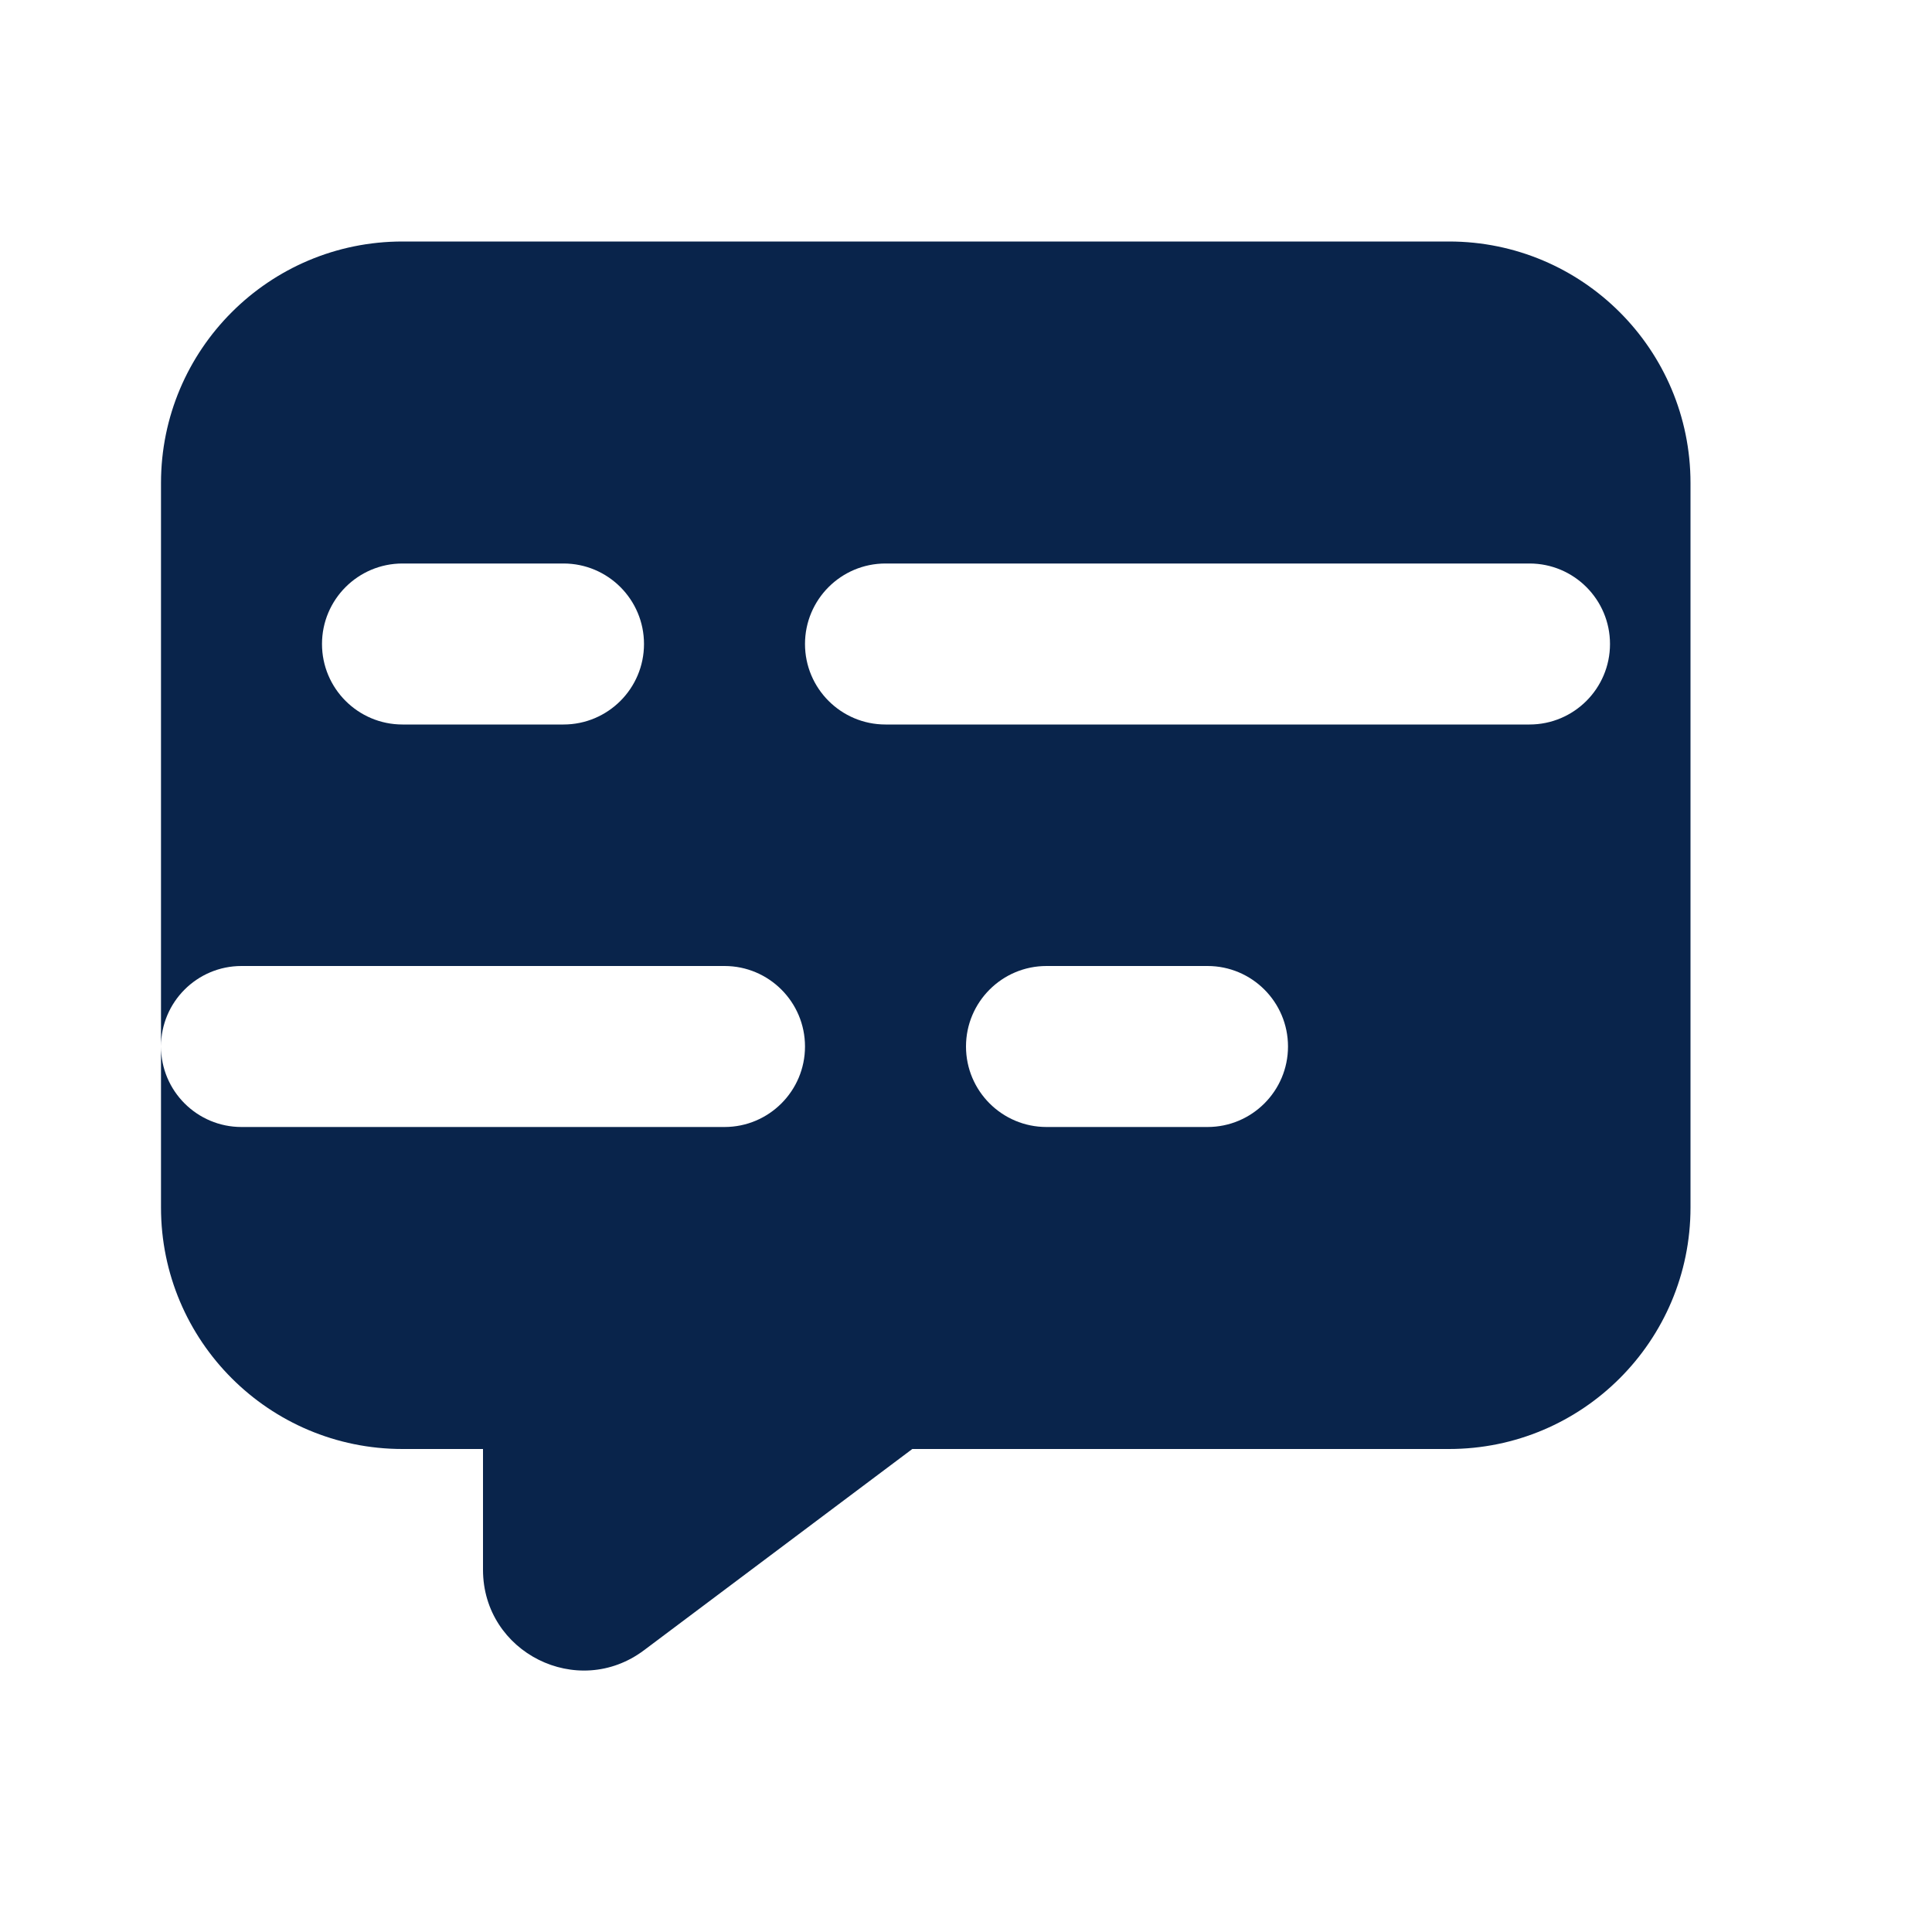 <svg xmlns="http://www.w3.org/2000/svg" width="24" height="24" viewBox="0 0 24 24"><g fill="none" fill-rule="evenodd"><path d="M24,0 L24,24 L0,24 L0,0 L24,0 Z M12.594,23.258 L12.582,23.259 L12.511,23.295 L12.492,23.299 L12.477,23.295 L12.406,23.259 C12.396,23.256 12.387,23.259 12.382,23.265 L12.378,23.276 L12.361,23.703 L12.366,23.724 L12.377,23.736 L12.48,23.81 L12.495,23.814 L12.507,23.81 L12.611,23.736 L12.623,23.72 L12.627,23.703 L12.61,23.276 C12.608,23.266 12.601,23.259 12.594,23.258 Z M12.858,23.145 L12.845,23.147 L12.66,23.24 L12.65,23.25 L12.647,23.261 L12.665,23.691 L12.67,23.703 L12.678,23.71 L12.879,23.803 C12.891,23.807 12.902,23.803 12.908,23.795 L12.912,23.781 L12.878,23.166 C12.875,23.155 12.867,23.147 12.858,23.145 Z M12.143,23.147 C12.133,23.142 12.122,23.145 12.116,23.153 L12.11,23.166 L12.076,23.781 C12.075,23.793 12.083,23.802 12.093,23.805 L12.108,23.803 L12.309,23.71 L12.319,23.702 L12.322,23.691 L12.34,23.261 L12.337,23.248 L12.328,23.24 L12.143,23.147 Z"/><path fill="#09244B" d="M5,3 C3.343,3 2,4.343 2,6 L2,13 L2,15 C2,16.657 3.343,18 5,18 L6,18 L6,19.5 C6,20.53 7.176,21.118 8,20.5 L11.333,18 L18,18 C19.657,18 21,16.657 21,15 L21,6 C21,4.343 19.657,3 18,3 L5,3 Z M2,13 C2,13.552 2.448,14 3,14 L9,14 C9.552,14 10,13.552 10,13 C10,12.448 9.552,12 9,12 L3,12 C2.448,12 2,12.448 2,13 Z M5,7 C4.448,7 4,7.448 4,8 C4,8.552 4.448,9 5,9 L7,9 C7.552,9 8,8.552 8,8 C8,7.448 7.552,7 7,7 L5,7 Z M11,7 C10.448,7 10,7.448 10,8 C10,8.552 10.448,9 11,9 L19,9 C19.552,9 20,8.552 20,8 C20,7.448 19.552,7 19,7 L11,7 Z M13,12 C12.448,12 12,12.448 12,13 C12,13.552 12.448,14 13,14 L15,14 C15.552,14 16,13.552 16,13 C16,12.448 15.552,12 15,12 L13,12 Z"/></g></svg>
